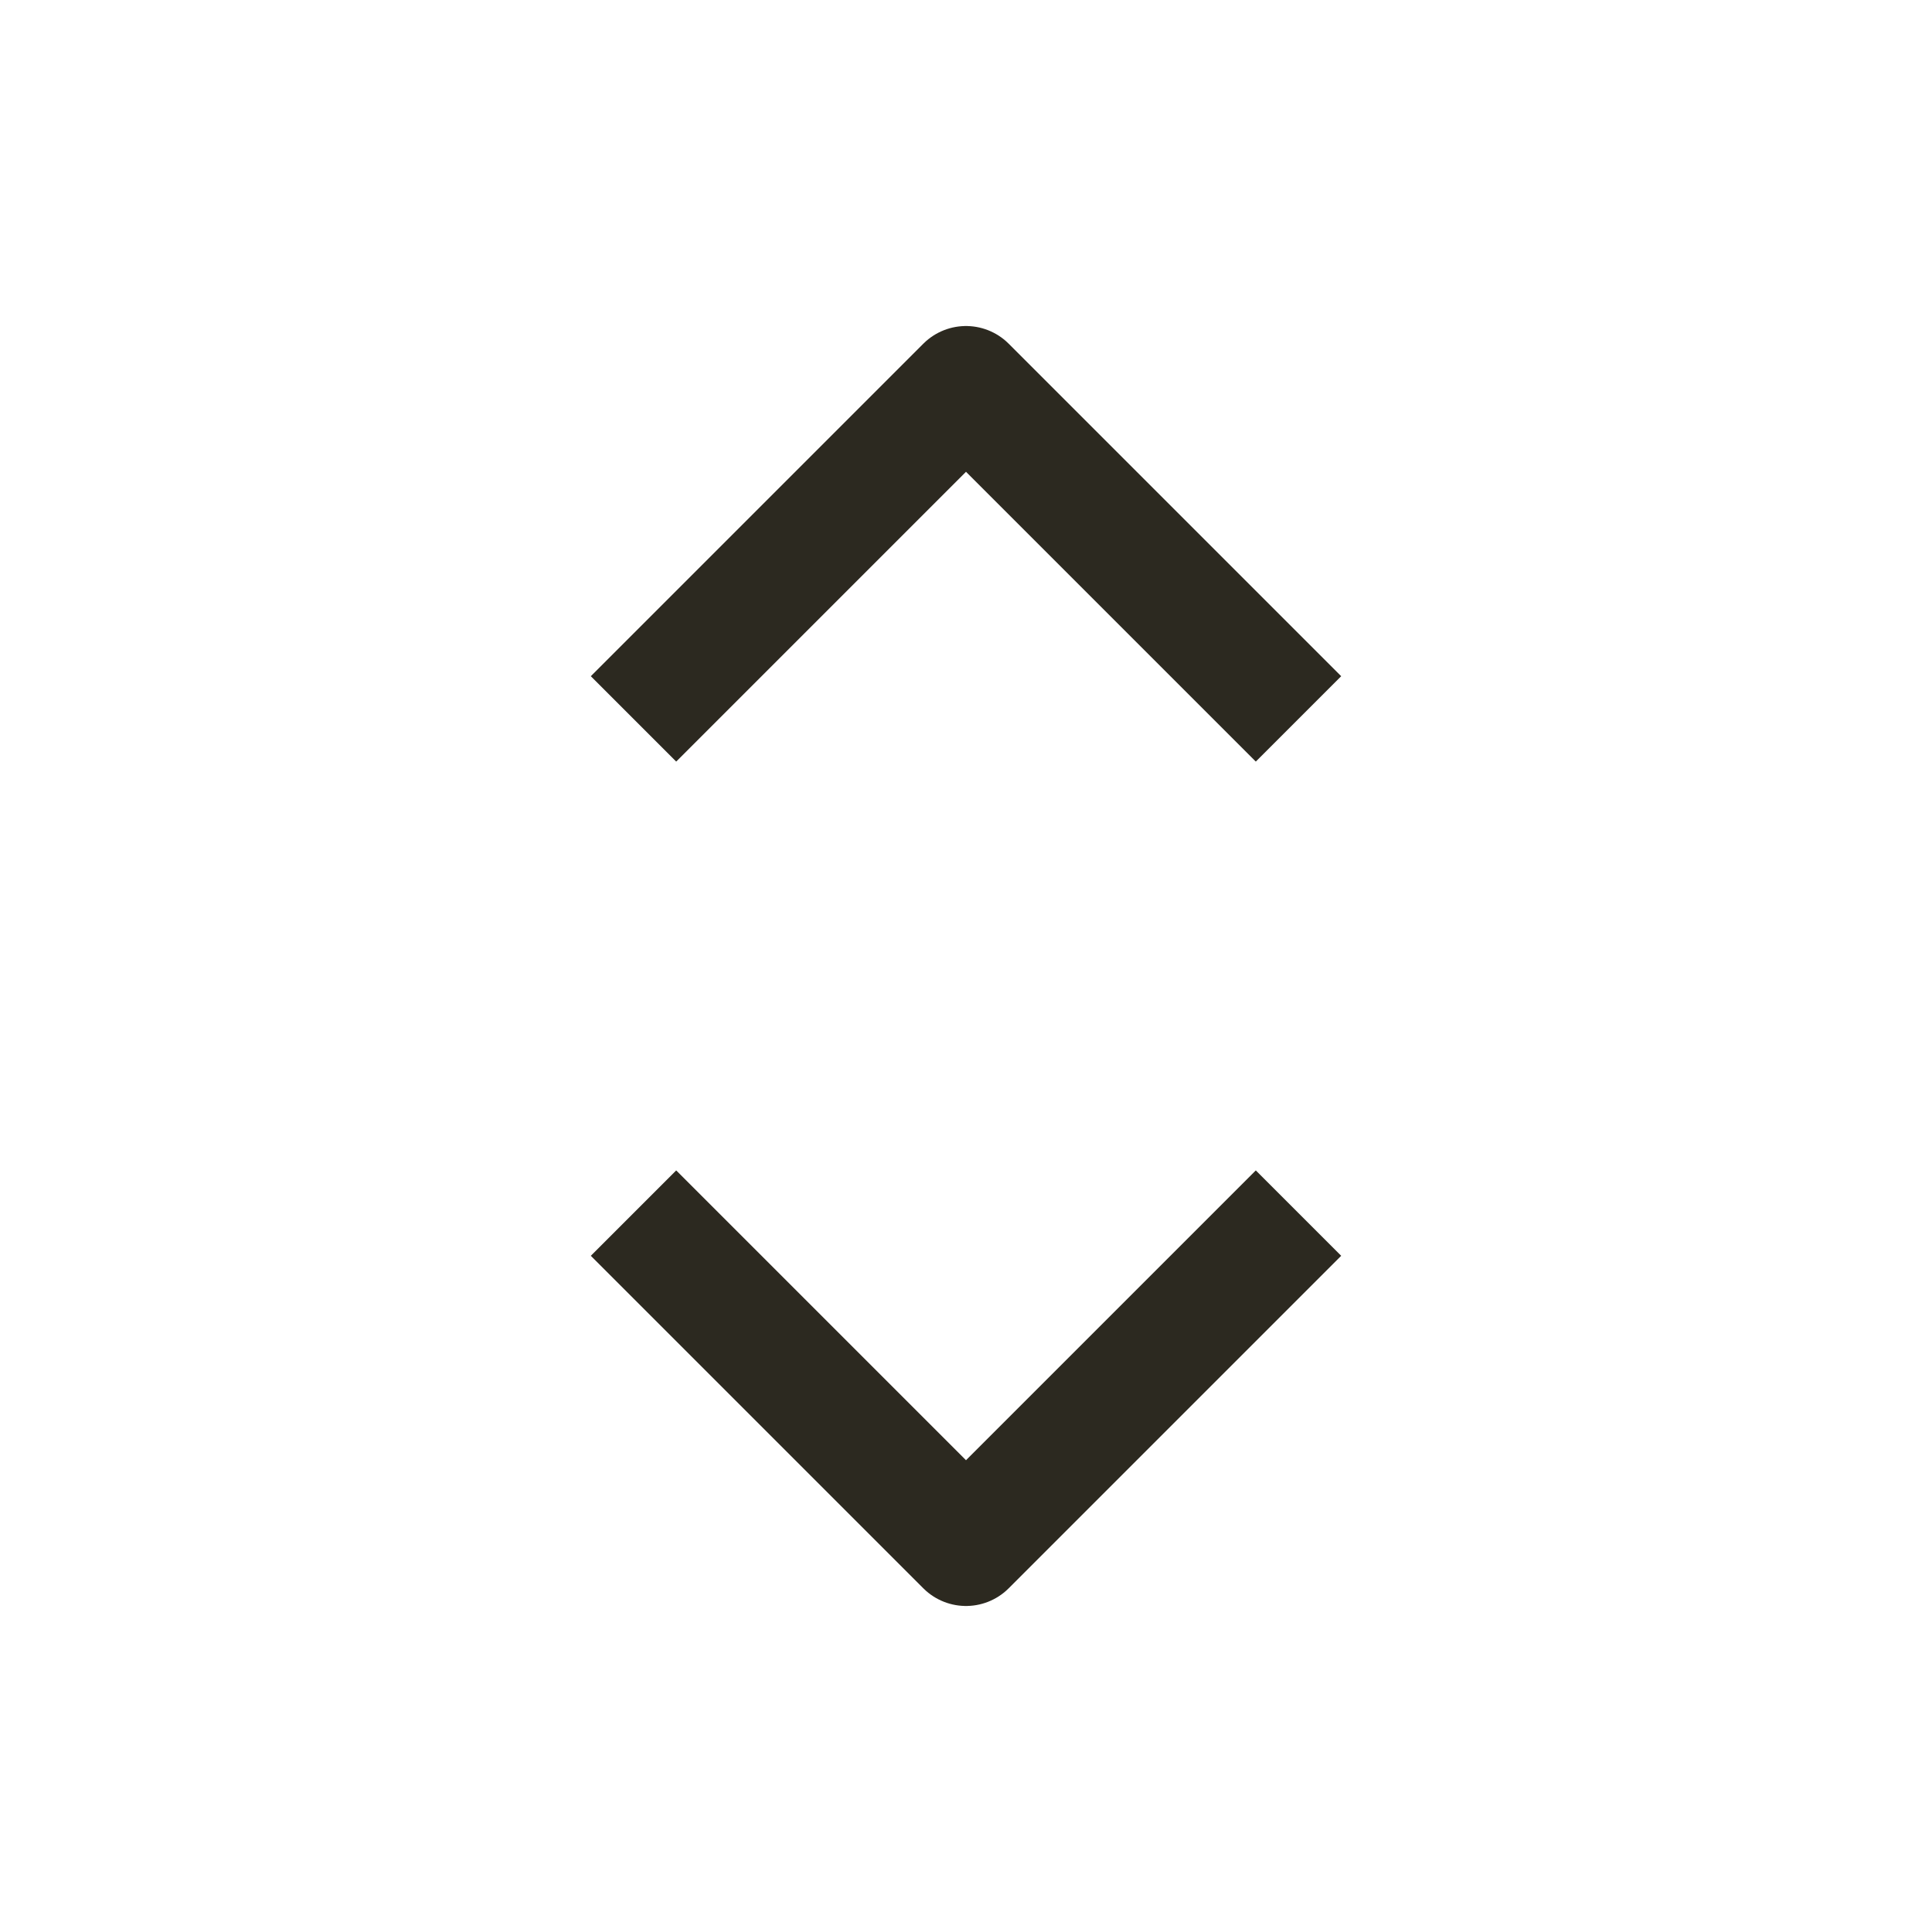 <svg width="24" height="24" viewBox="0 0 24 24" fill="none" xmlns="http://www.w3.org/2000/svg">
<path d="M15.6 15.6L12 19.2L8.4 15.6M8.4 8.4L12 4.8L15.6 8.4" stroke="#2C2920" stroke-width="1.5" stroke-linecap="square" stroke-linejoin="round"/>
</svg>
